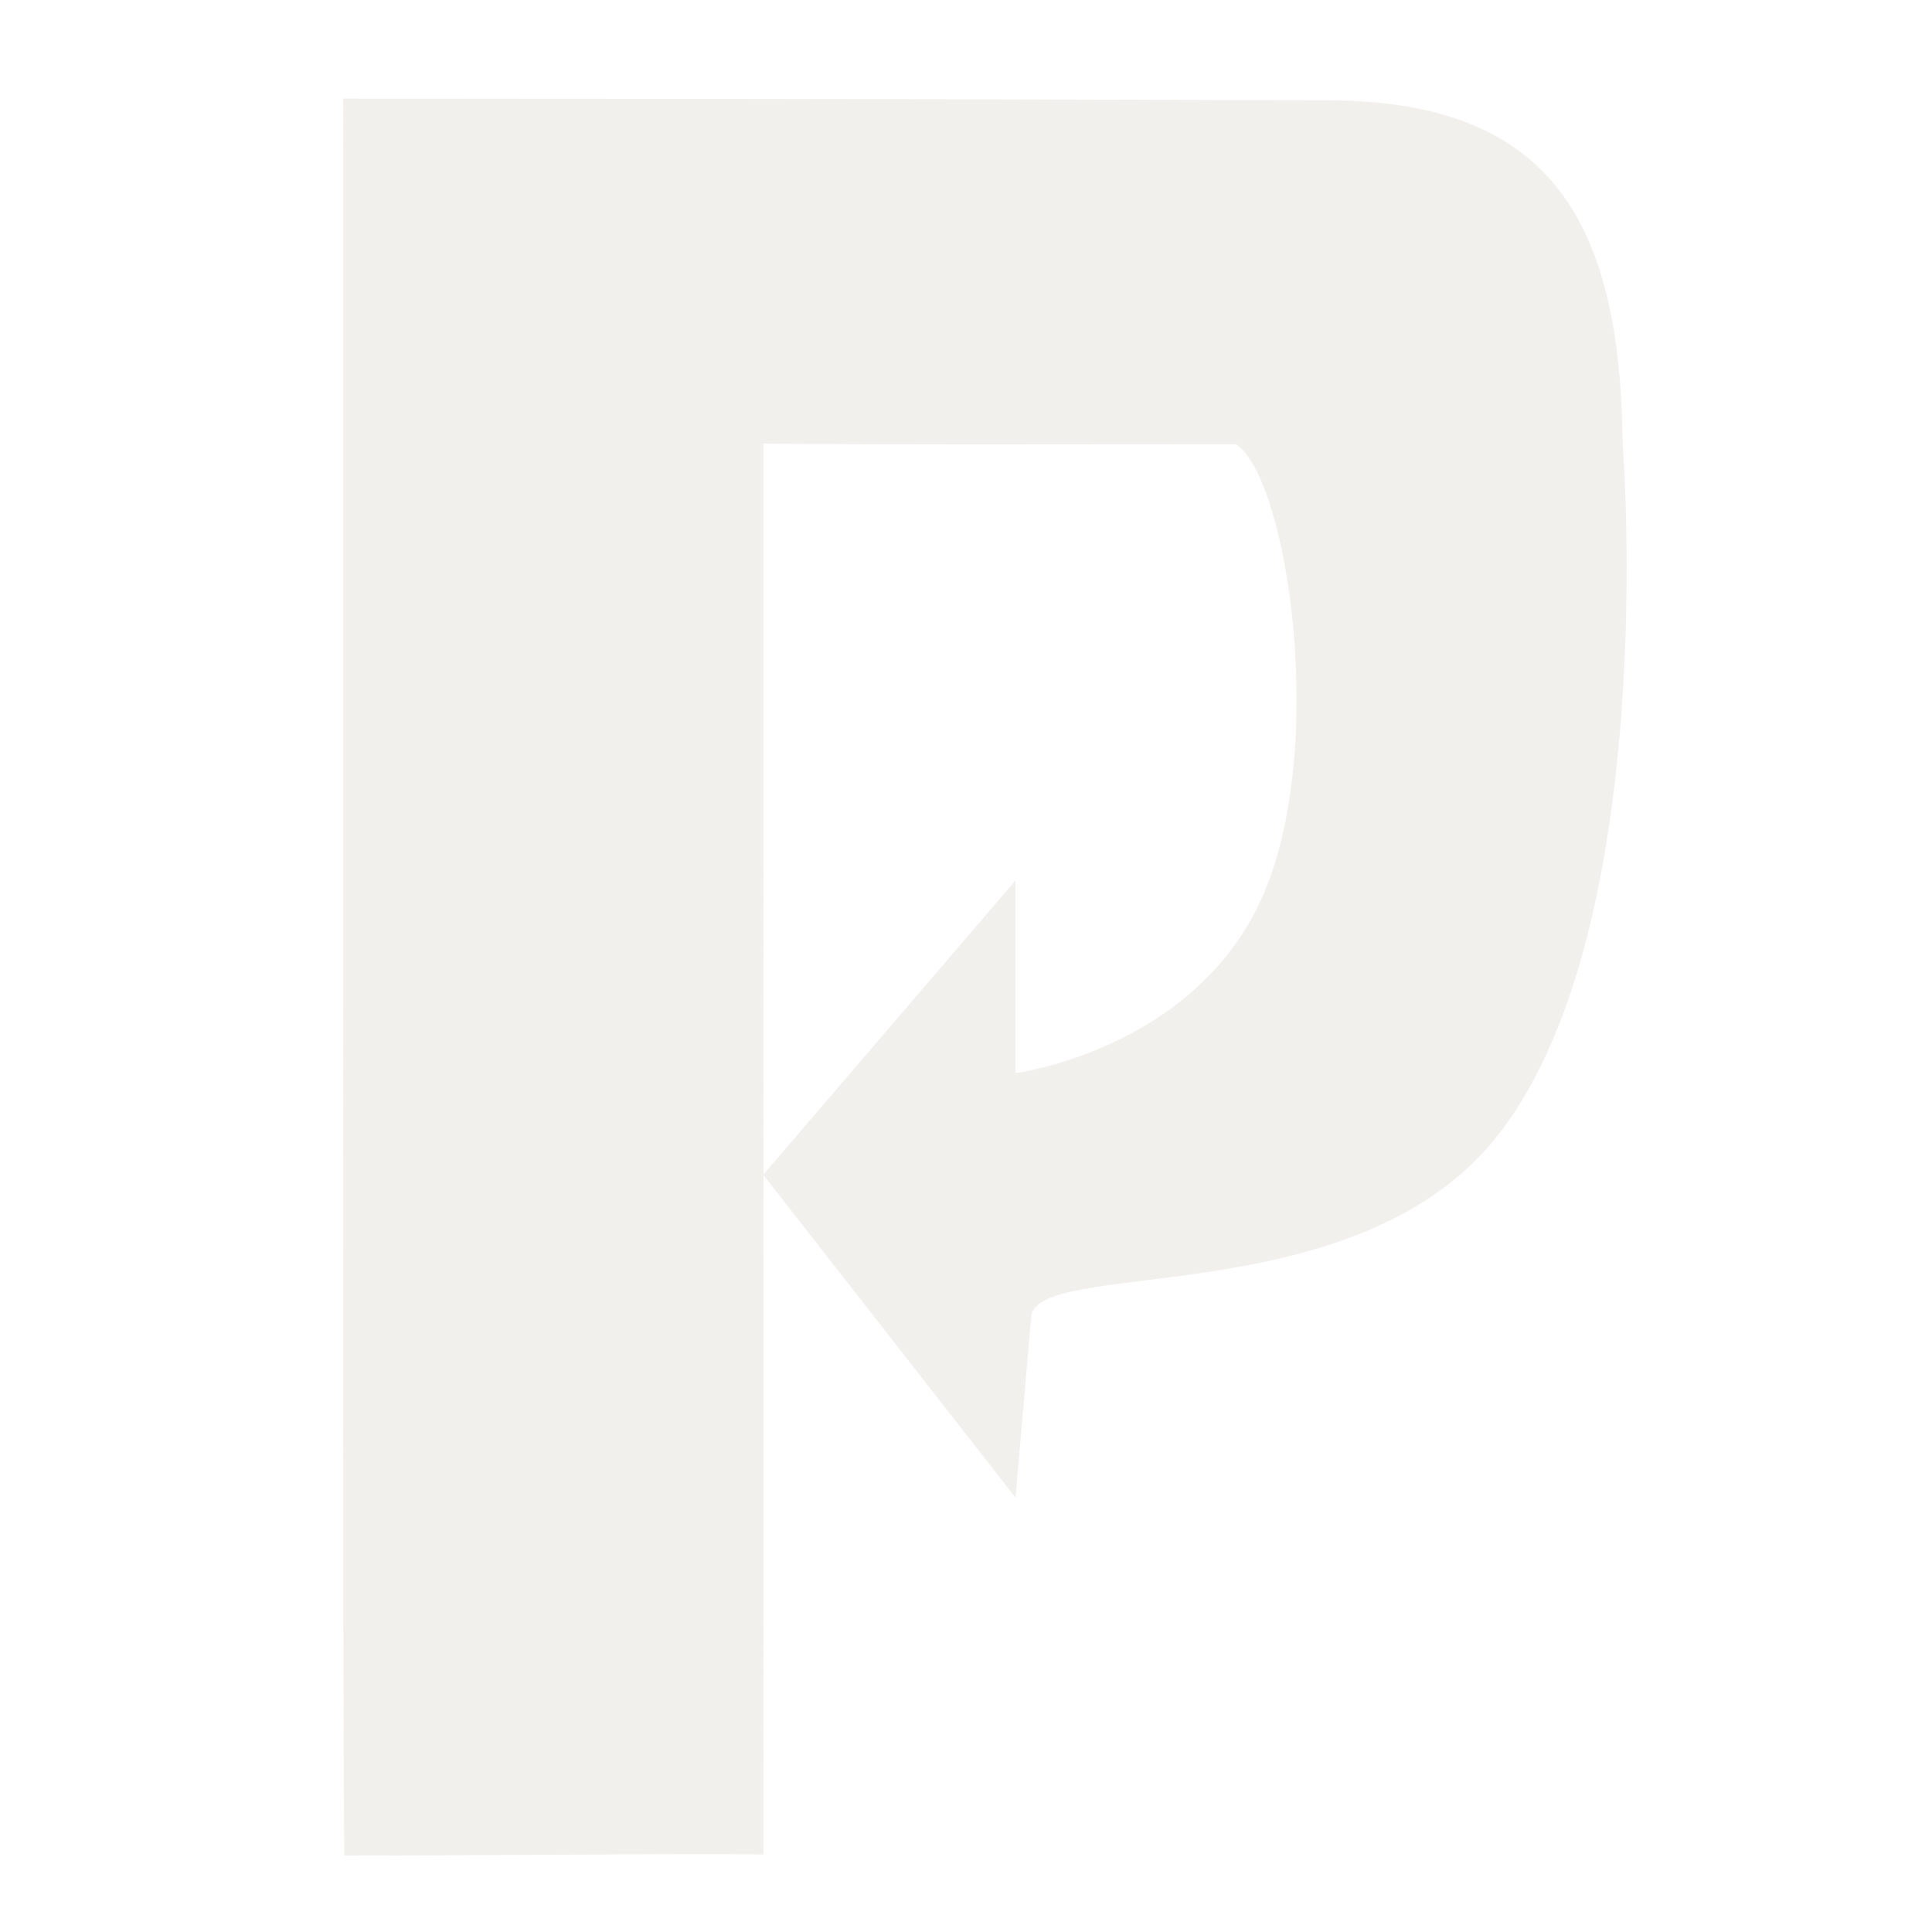 <?xml version="1.0" encoding="UTF-8" standalone="no"?>
<!-- Created with Inkscape (http://www.inkscape.org/) -->

<svg
   xmlns:dc="http://purl.org/dc/elements/1.1/"
   xmlns:cc="http://creativecommons.org/ns#"
   xmlns:rdf="http://www.w3.org/1999/02/22-rdf-syntax-ns#"
   xmlns:svg="http://www.w3.org/2000/svg"
   xmlns="http://www.w3.org/2000/svg"
   xmlns:sodipodi="http://sodipodi.sourceforge.net/DTD/sodipodi-0.dtd"
   xmlns:inkscape="http://www.inkscape.org/namespaces/inkscape"
   id="svg3229"
   height="22"
   width="22"
   version="1.0"
   inkscape:version="0.48.4 r9939"
   sodipodi:docname="proxify-none.svg">
  <defs
     id="defs3157" />
  <sodipodi:namedview
     pagecolor="#ffffff"
     bordercolor="#666666"
     borderopacity="1"
     objecttolerance="10"
     gridtolerance="10"
     guidetolerance="10"
     inkscape:pageopacity="0"
     inkscape:pageshadow="2"
     inkscape:window-width="1311"
     inkscape:window-height="744"
     id="namedview3155"
     showgrid="false"
     inkscape:zoom="64.000003"
     inkscape:cx="18.97548"
     inkscape:cy="15.730572"
     inkscape:window-x="55"
     inkscape:window-y="24"
     inkscape:window-maximized="1"
     inkscape:current-layer="svg3229"
     showguides="true"
     inkscape:guide-bbox="true" />
  <path
     sodipodi:nodetypes="cscccccscccccsc"
     inkscape:connector-curvature="0"
     id="rect3170-29"
     d="M 18.478,5.059 C 18.451,2.573 17.699,1.153 15.141,1.143 8.974,1.12 6.576,1.128 3.908,1.123 c 0.007,6.654 -0.012,19.08 0.014,20.006 0.983,0.005 3.888,-0.026 4.77,-0.012 0.006,-2.236 0,-13.822 0,-16.066 1.652,0.015 2.94,0.007 5.382,0.007 0.592,0.388 1.053,3.49 0.291,5.176 -0.768,1.701 -2.762,1.984 -2.801,1.984 l 0,-2.193 -2.873,3.352 2.873,3.677 0.177,-2.041 c -5.04e-4,-0.702 3.605,-0.035 5.253,-2.009 1.932,-2.316 1.484,-7.946 1.484,-7.946 z"
     style="opacity:0.4;fill:#dfdbd2;fill-opacity:1" />
</svg>
